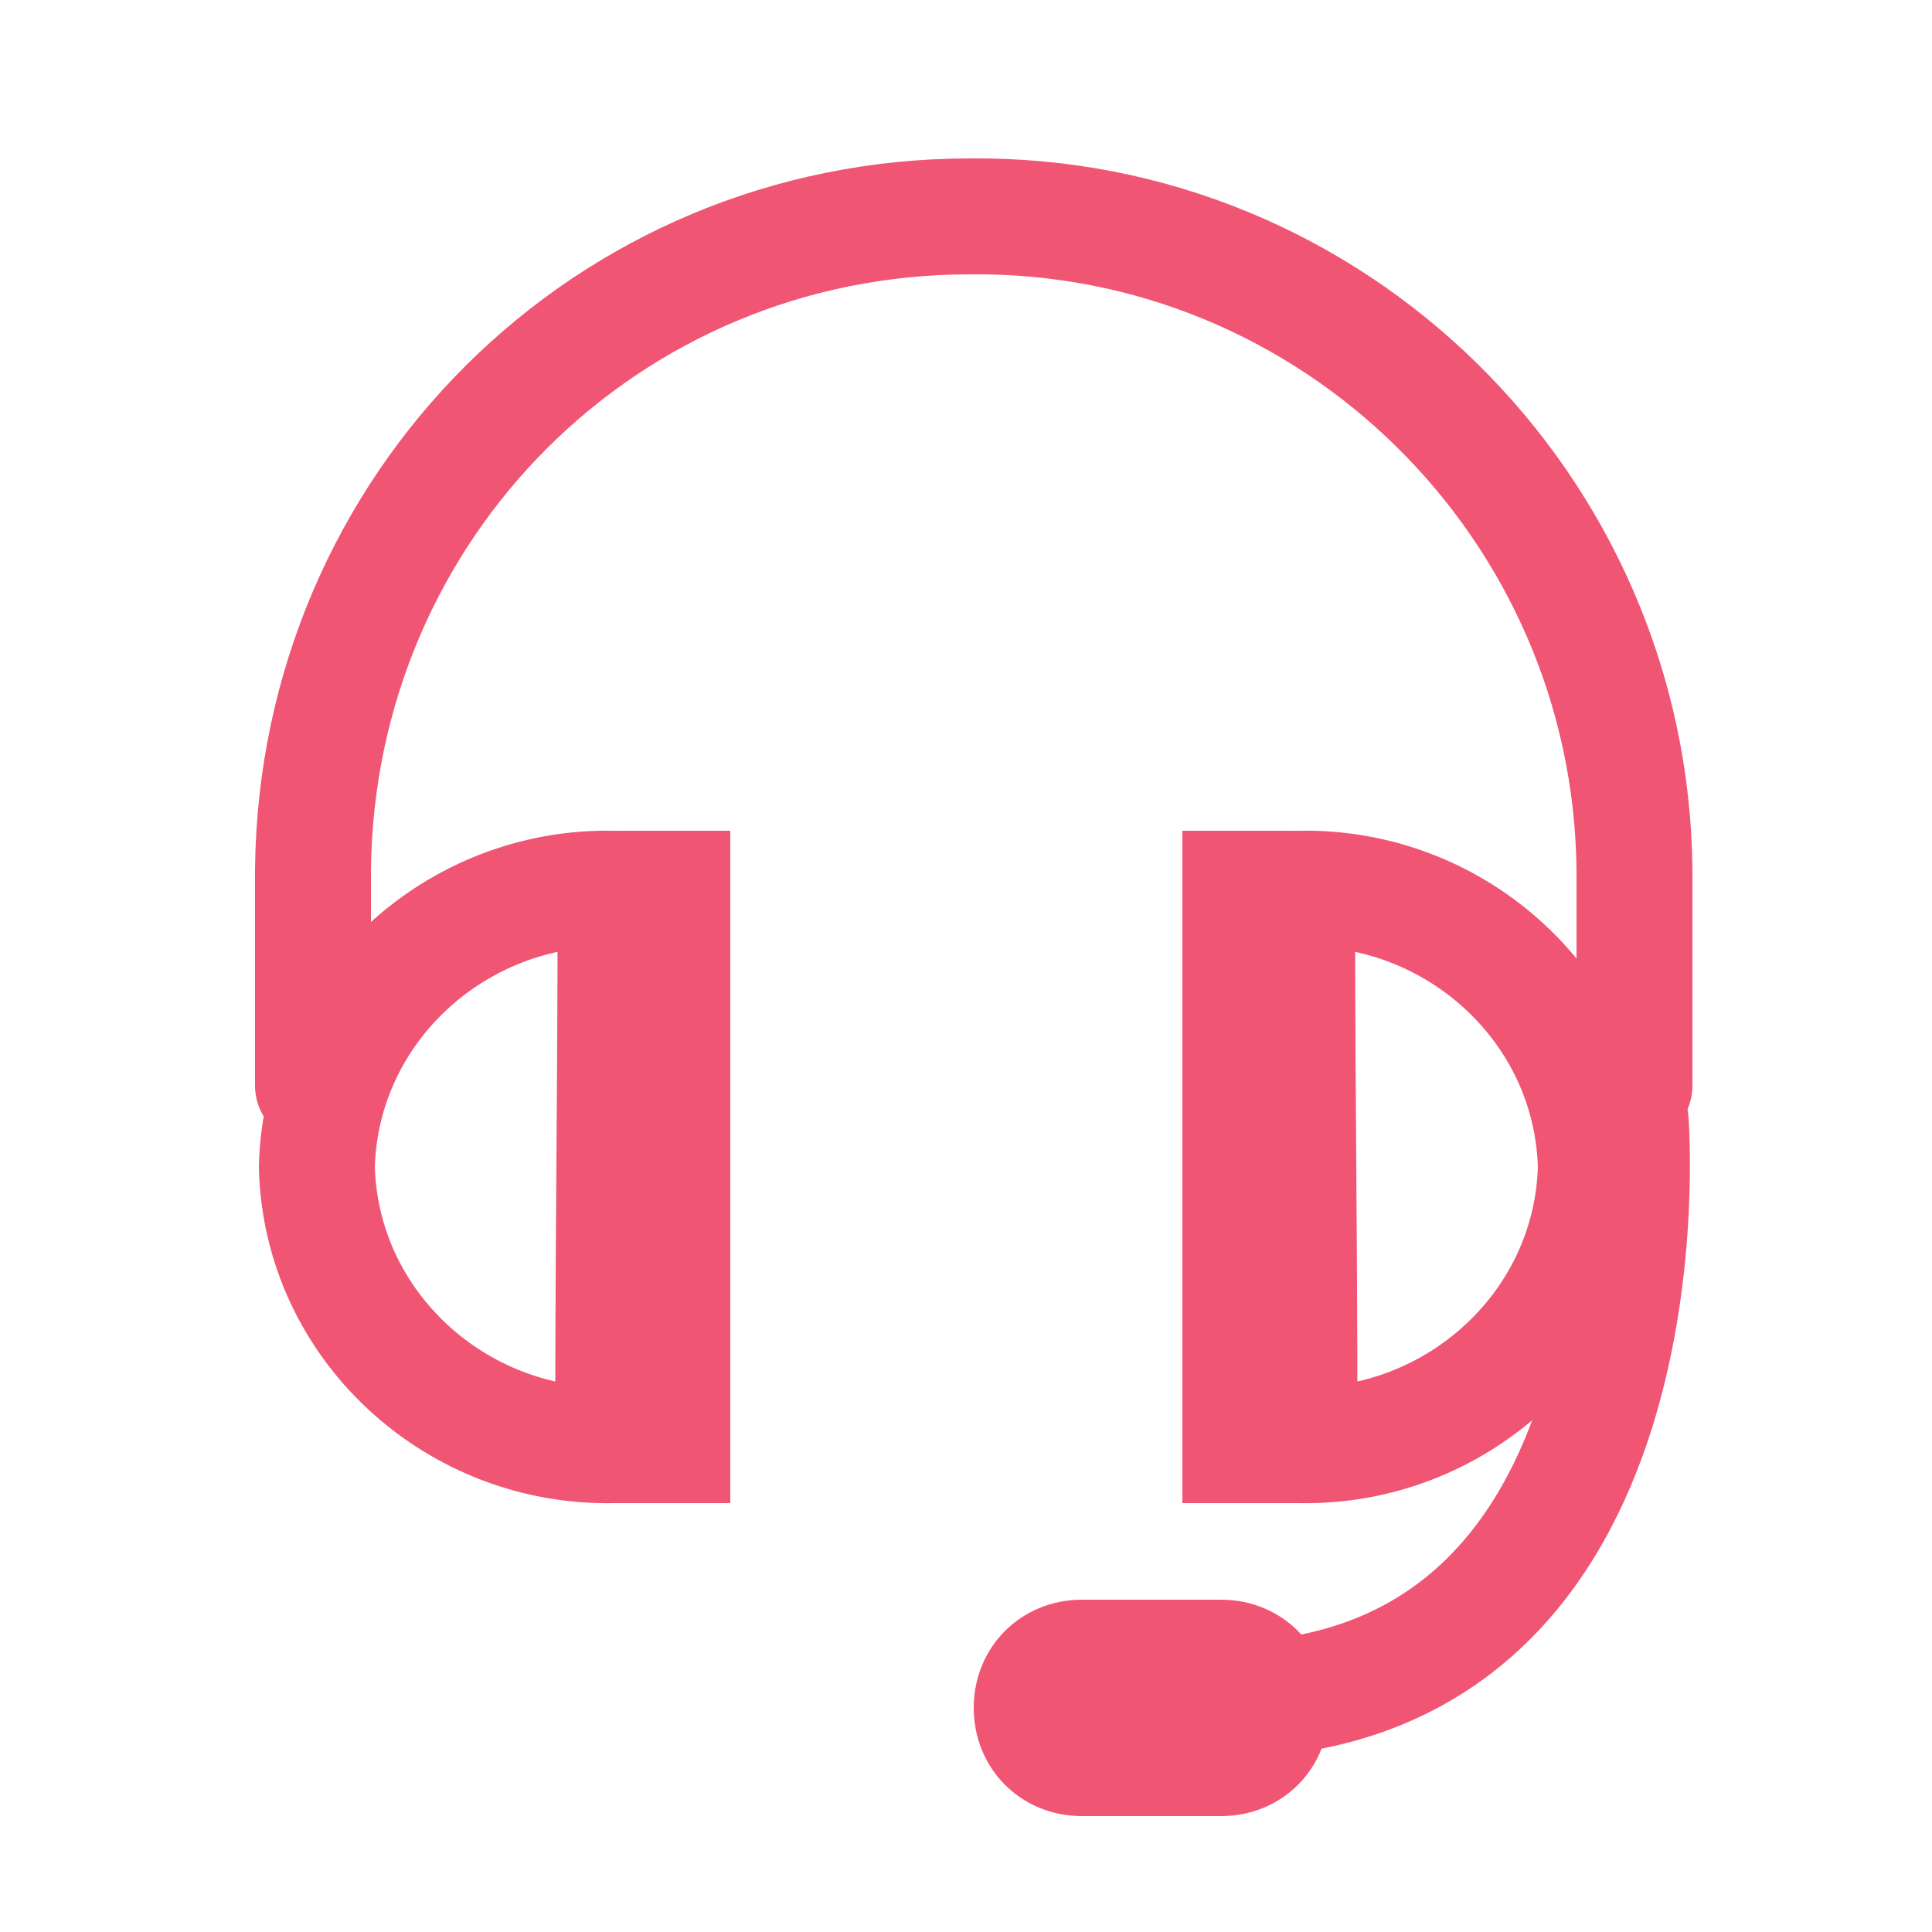 <?xml version="1.0" encoding="utf-8"?>
<!-- Generator: Adobe Illustrator 24.2.0, SVG Export Plug-In . SVG Version: 6.00 Build 0)  -->
<svg version="1.1" id="Layer_1" xmlns="http://www.w3.org/2000/svg" xmlns:xlink="http://www.w3.org/1999/xlink" x="0px" y="0px"
	 viewBox="0 0 50 50" style="enable-background:new 0 0 50 50;" xml:space="preserve">
<style type="text/css">
	.st0{fill:none;stroke:#F05574;stroke-width:3;stroke-linecap:round;stroke-linejoin:round;}
	.st1{fill-rule:evenodd;clip-rule:evenodd;fill:#F05574;}
	.st2{fill-rule:evenodd;clip-rule:evenodd;fill:#F05574;stroke:#F05574;stroke-miterlimit:10;}
</style>
<g id="아이콘_copy">
	<path id="Rounded_Rectangle_862" class="st0" d="M42.3,28.1v-5.6c-0.1-9.4-7.8-17-17.2-16.9C15.7,5.6,8.2,13.1,8.1,22.5v5.6"/>
	<path class="st0" d="M33.6,23c-0.1-0.1,0.1,14.3,0,14.4c4.1,0.1,7.6-3.1,7.7-7.2C41.2,26.1,37.7,22.9,33.6,23z"/>
	<path id="Ellipse_883_복사" class="st0" d="M15.9,23c0.1-0.1-0.1,14.3,0,14.4c-4.1,0.1-7.6-3.1-7.7-7.2
		C8.3,26.1,11.8,22.9,15.9,23z"/>
	<path class="st1" d="M16,21.5h2.9l0,17.4h-2.9L16,21.5z"/>
	<path id="Rectangle_698_copy" class="st1" d="M30.6,21.5h2.9l0,17.4h-2.9L30.6,21.5z"/>
	<path class="st0" d="M42.2,29c0,0,1.2,14.9-10.5,15"/>
	<path id="Rounded_Rectangle_863" class="st2" d="M28,41.9h3.6c1.3,0,2.3,1,2.3,2.3c0,1.3-1,2.3-2.3,2.3H28c-1.3,0-2.3-1-2.3-2.3
		C25.7,42.9,26.7,41.9,28,41.9z"/>
</g>
</svg>
